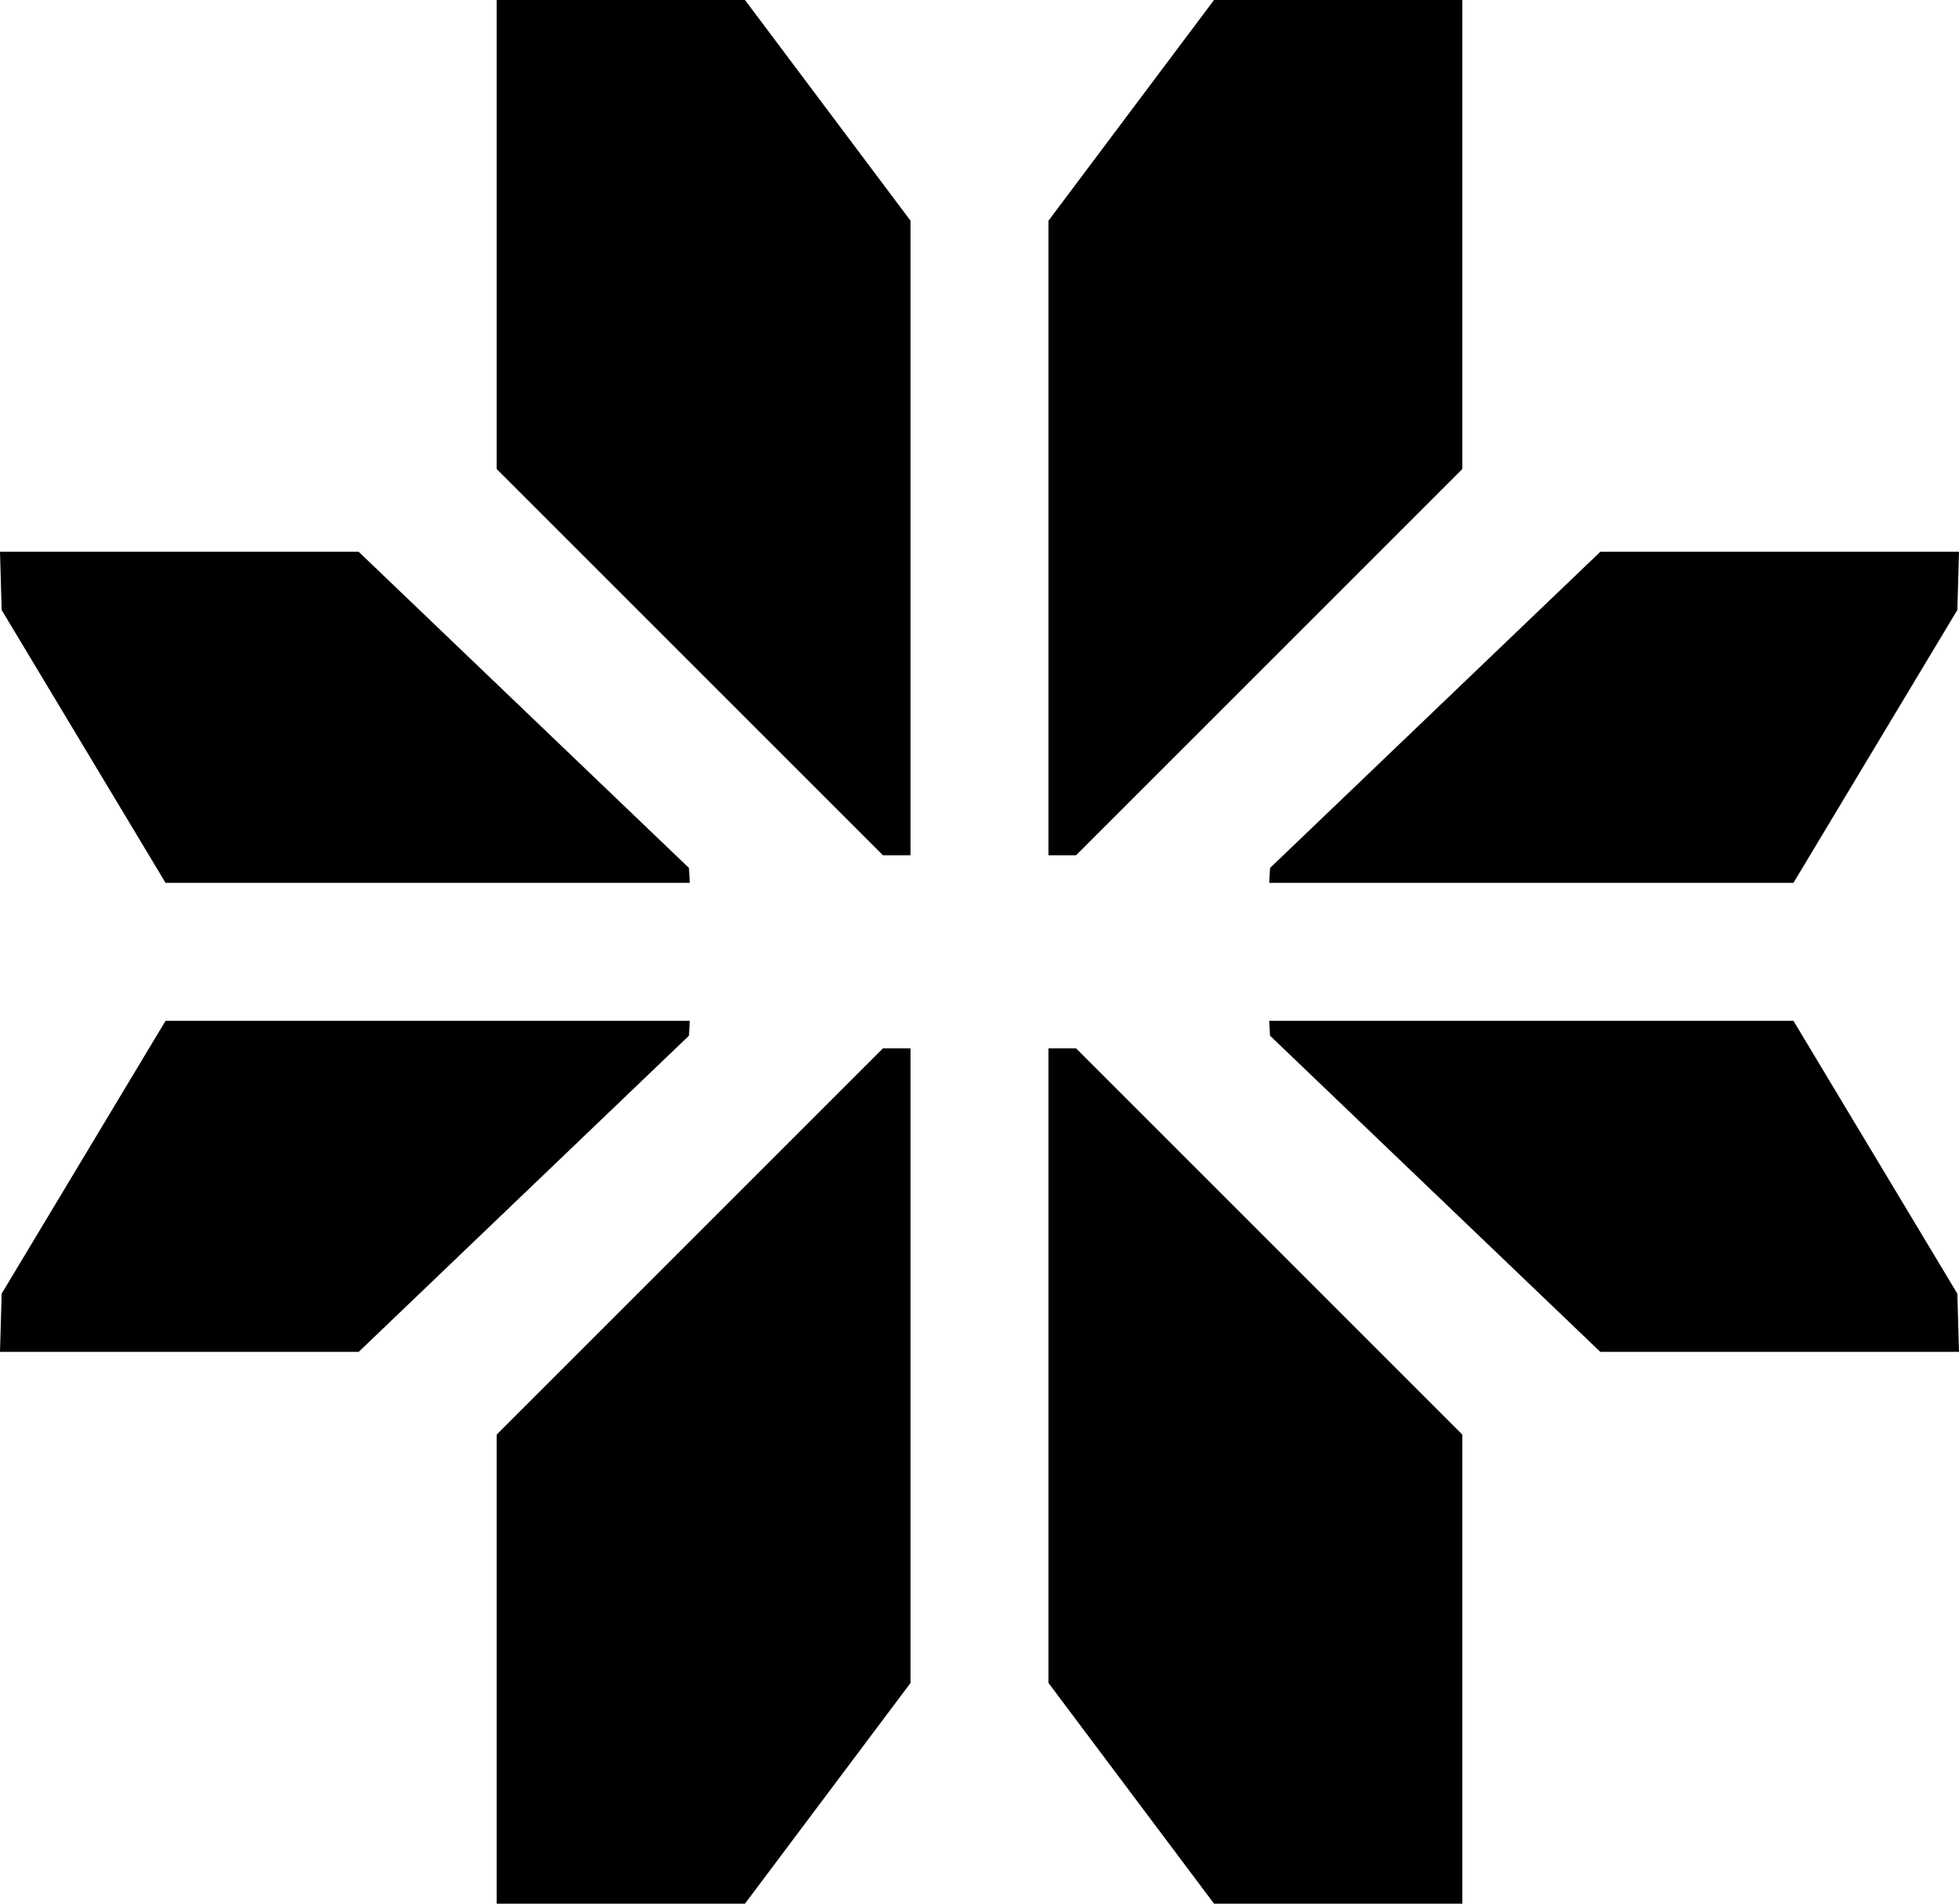 <svg xmlns="http://www.w3.org/2000/svg" viewBox="0 0 71 69"><g id="Layer_2" data-name="Layer 2"><g id="Layer_1-2" data-name="Layer 1"><polygon points="18 0 18 17 32 31 33 31 33 8 27 0 18 0"/><polygon points="53 17 53 0 44 0 38 8 38 31 39 31 53 17"/><polygon points="18 52 18 69 27 69 33 61 33 38 32 38 18 52"/><polygon points="38 38 38 61 44 69 53 69 53 52 39 38 38 38"/><polygon points="6 32 0.06 22.11 0 20 13 20 24.97 31.46 25 32 6 32"/><polygon points="65 32 70.94 22.11 71 20 58 20 46.03 31.46 46 32 65 32"/><polygon points="6 37 0.06 46.89 0 49 13 49 24.97 37.54 25 37 6 37"/><polygon points="65 37 70.94 46.89 71 49 58 49 46.03 37.54 46 37 65 37"/></g></g></svg>